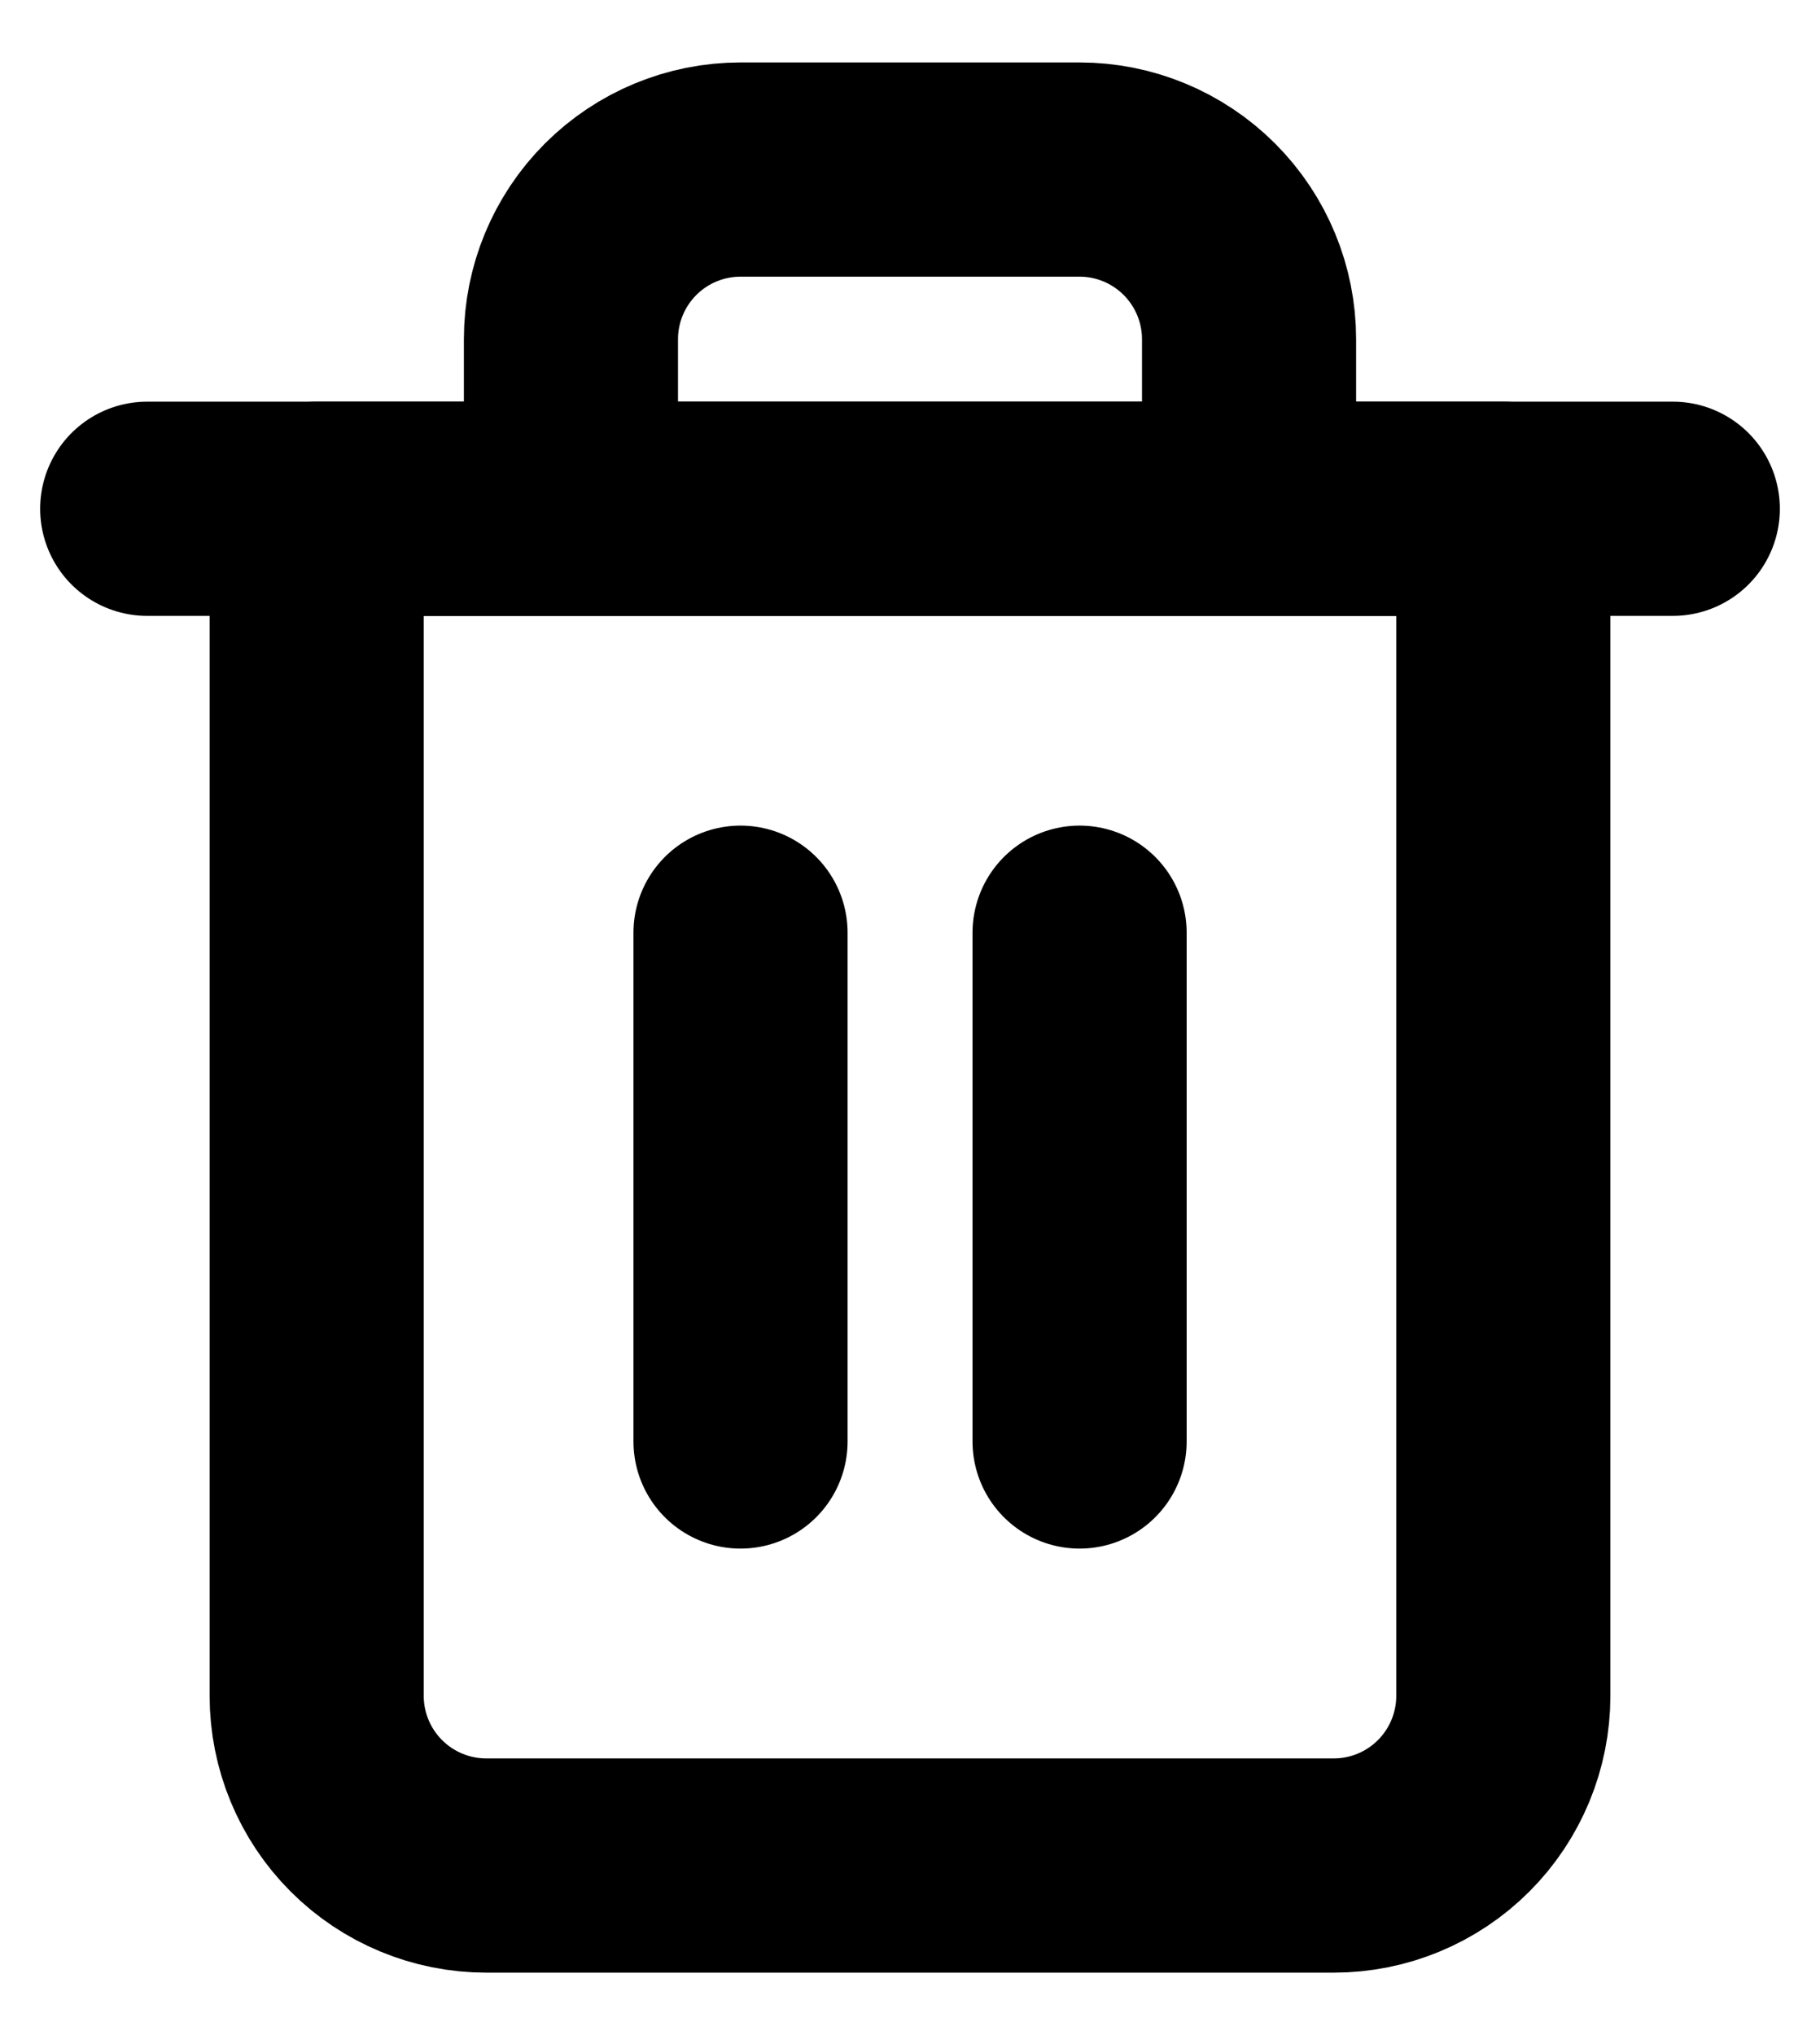 <svg
    width='17'
    height='19'
    viewBox='0 0 17 19'
    fill='none'
    xmlns='http://www.w3.org/2000/svg'
    stroke-width="2"
    stroke="currentColor"
    stroke-linecap="round"
    stroke-linejoin="round"
>
    <path
        d='M1.375 4.75H2.958H15.625'
        stroke='currentColor'
        stroke-width='2'
        stroke-linecap='round'
        stroke-linejoin='round'
    />
    <path
        d='M5.333 4.75V3.167C5.333 2.747 5.5 2.344 5.797 2.047C6.094 1.75 6.497 1.583 6.917 1.583H10.084C10.503 1.583 10.906 1.75 11.203 2.047C11.5 2.344 11.667 2.747 11.667 3.167V4.75M14.042 4.75V15.833C14.042 16.253 13.875 16.656 13.578 16.953C13.281 17.25 12.878 17.417 12.459 17.417H4.542C4.122 17.417 3.719 17.25 3.422 16.953C3.125 16.656 2.958 16.253 2.958 15.833V4.75H14.042Z'
        stroke='currentColor'
        stroke-width='2'
        stroke-linecap='round'
        stroke-linejoin='round'
    />
    <path
        d='M6.917 8.708V13.458'
        stroke='currentColor'
        stroke-width='2'
        stroke-linecap='round'
        stroke-linejoin='round'
    />
    <path
        d='M10.084 8.708V13.458'
        stroke='currentColor'
        stroke-width='2'
        stroke-linecap='round'
        stroke-linejoin='round'
    />
</svg>
